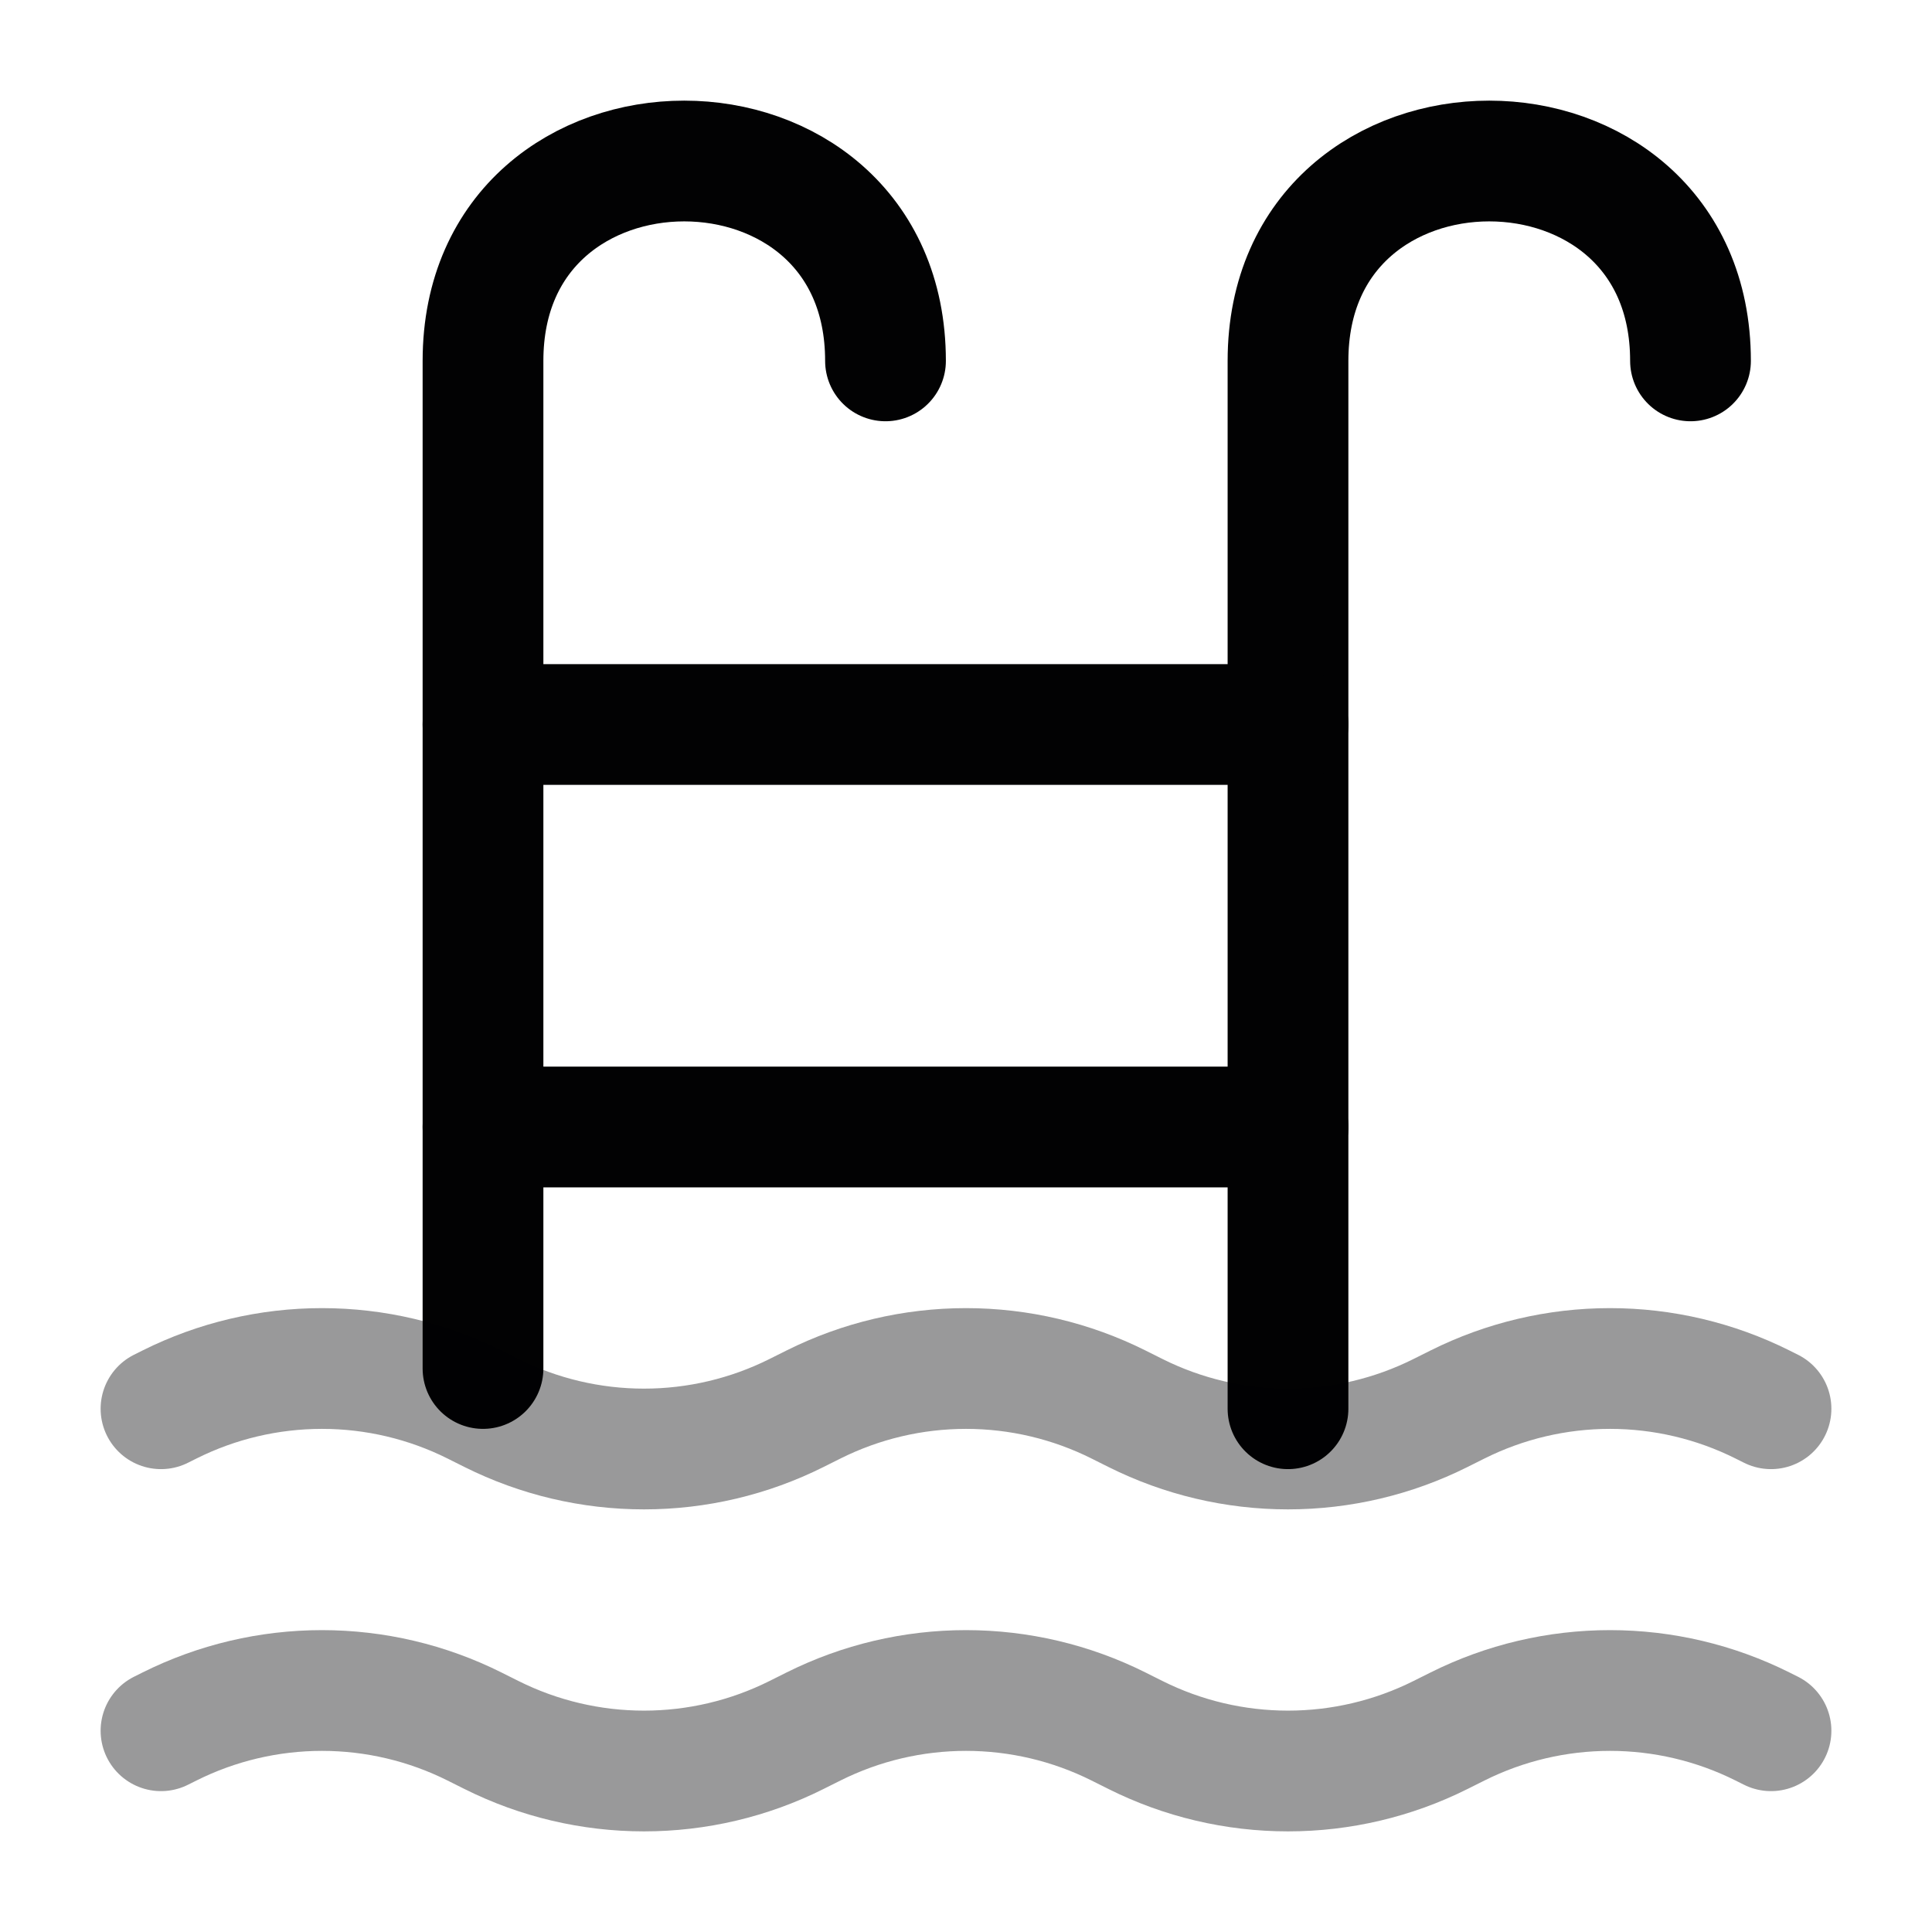 <svg width="24" height="24" viewBox="0 0 24 24" fill="none" xmlns="http://www.w3.org/2000/svg">
<path d="M6 17V4.483C6 1.172 11 1.173 11 4.483" stroke="#020203" stroke-width="1.5" stroke-linecap="round"/>
<path d="M16 17.5V4.483C16 1.172 21 1.173 21 4.483" stroke="#020203" stroke-width="1.5" stroke-linecap="round"/>
<path opacity="0.4" d="M2 17.5L2.106 17.447C2.694 17.153 3.342 17 4 17C4.658 17 5.306 17.153 5.894 17.447L6.106 17.553C6.694 17.847 7.342 18 8 18C8.658 18 9.306 17.847 9.894 17.553L10.106 17.447C10.694 17.153 11.342 17 12 17C12.658 17 13.306 17.153 13.894 17.447L14.106 17.553C14.694 17.847 15.342 18 16 18C16.658 18 17.306 17.847 17.894 17.553L18.106 17.447C18.694 17.153 19.342 17 20 17C20.658 17 21.306 17.153 21.894 17.447L22 17.5" stroke="#020203" stroke-width="1.5" stroke-linecap="round"/>
<path opacity="0.4" d="M2 21.5L2.106 21.447C2.694 21.153 3.342 21 4 21C4.658 21 5.306 21.153 5.894 21.447L6.106 21.553C6.694 21.847 7.342 22 8 22C8.658 22 9.306 21.847 9.894 21.553L10.106 21.447C10.694 21.153 11.342 21 12 21C12.658 21 13.306 21.153 13.894 21.447L14.106 21.553C14.694 21.847 15.342 22 16 22C16.658 22 17.306 21.847 17.894 21.553L18.106 21.447C18.694 21.153 19.342 21 20 21C20.658 21 21.306 21.153 21.894 21.447L22 21.5" stroke="#020203" stroke-width="1.5" stroke-linecap="round"/>
<path d="M6 9L16 9" stroke="#020203" stroke-width="1.5" stroke-linecap="round"/>
<path d="M6 14L16 14" stroke="#020203" stroke-width="1.5" stroke-linecap="round"/>
</svg>
